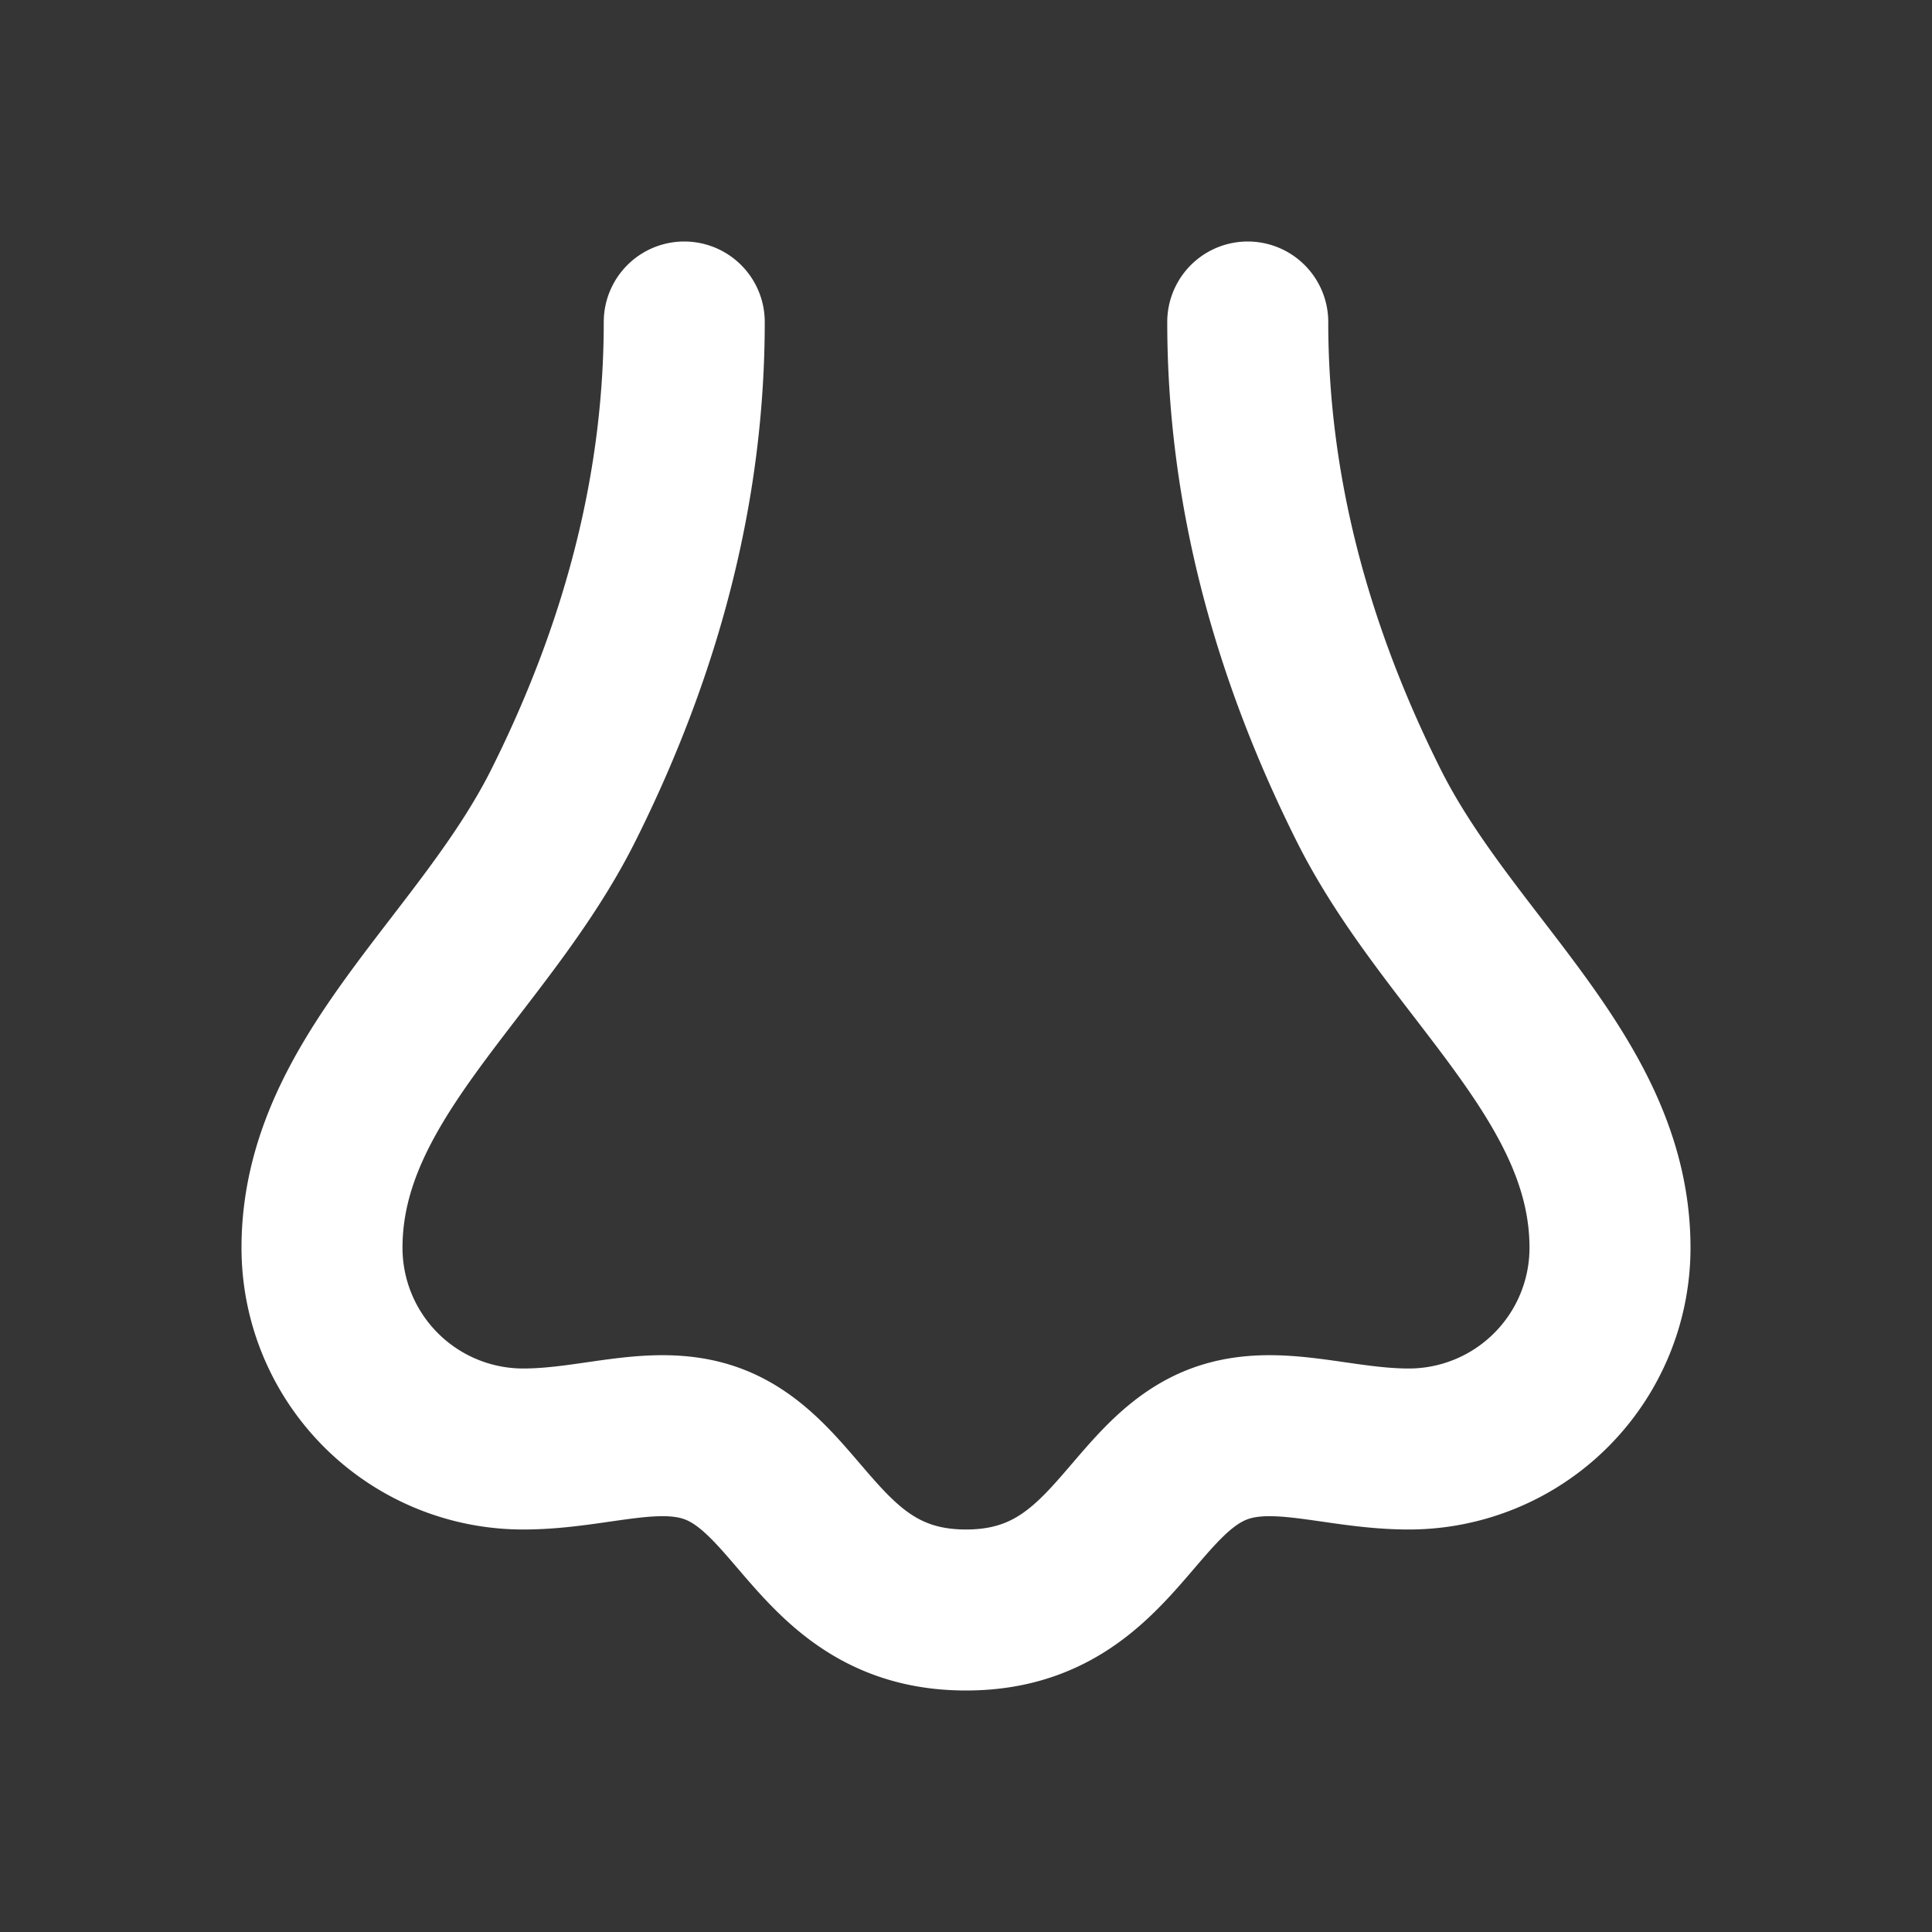 <svg xmlns="http://www.w3.org/2000/svg" width="24" height="24" fill="none"><rect width="100%" height="100%" fill="#333333" stroke="none"/><path fill="#fff" fill-opacity=".01" d="M24 0v24H0V0z"/><path stroke="#FFFFFF" stroke-linecap="round" stroke-width="2" d="M8.5 4c0 2-.5 4-1.5 6s-3 3.39-3 5.5A2.5 2.5 0 0 0 6.5 18c.938 0 1.756-.372 2.5 0 1 .5 1.3 2 3 2s2-1.5 3-2c.744-.372 1.563 0 2.5 0a2.5 2.5 0 0 0 2.5-2.5c0-2.11-2-3.5-3-5.5s-1.5-4-1.5-6"/></svg>